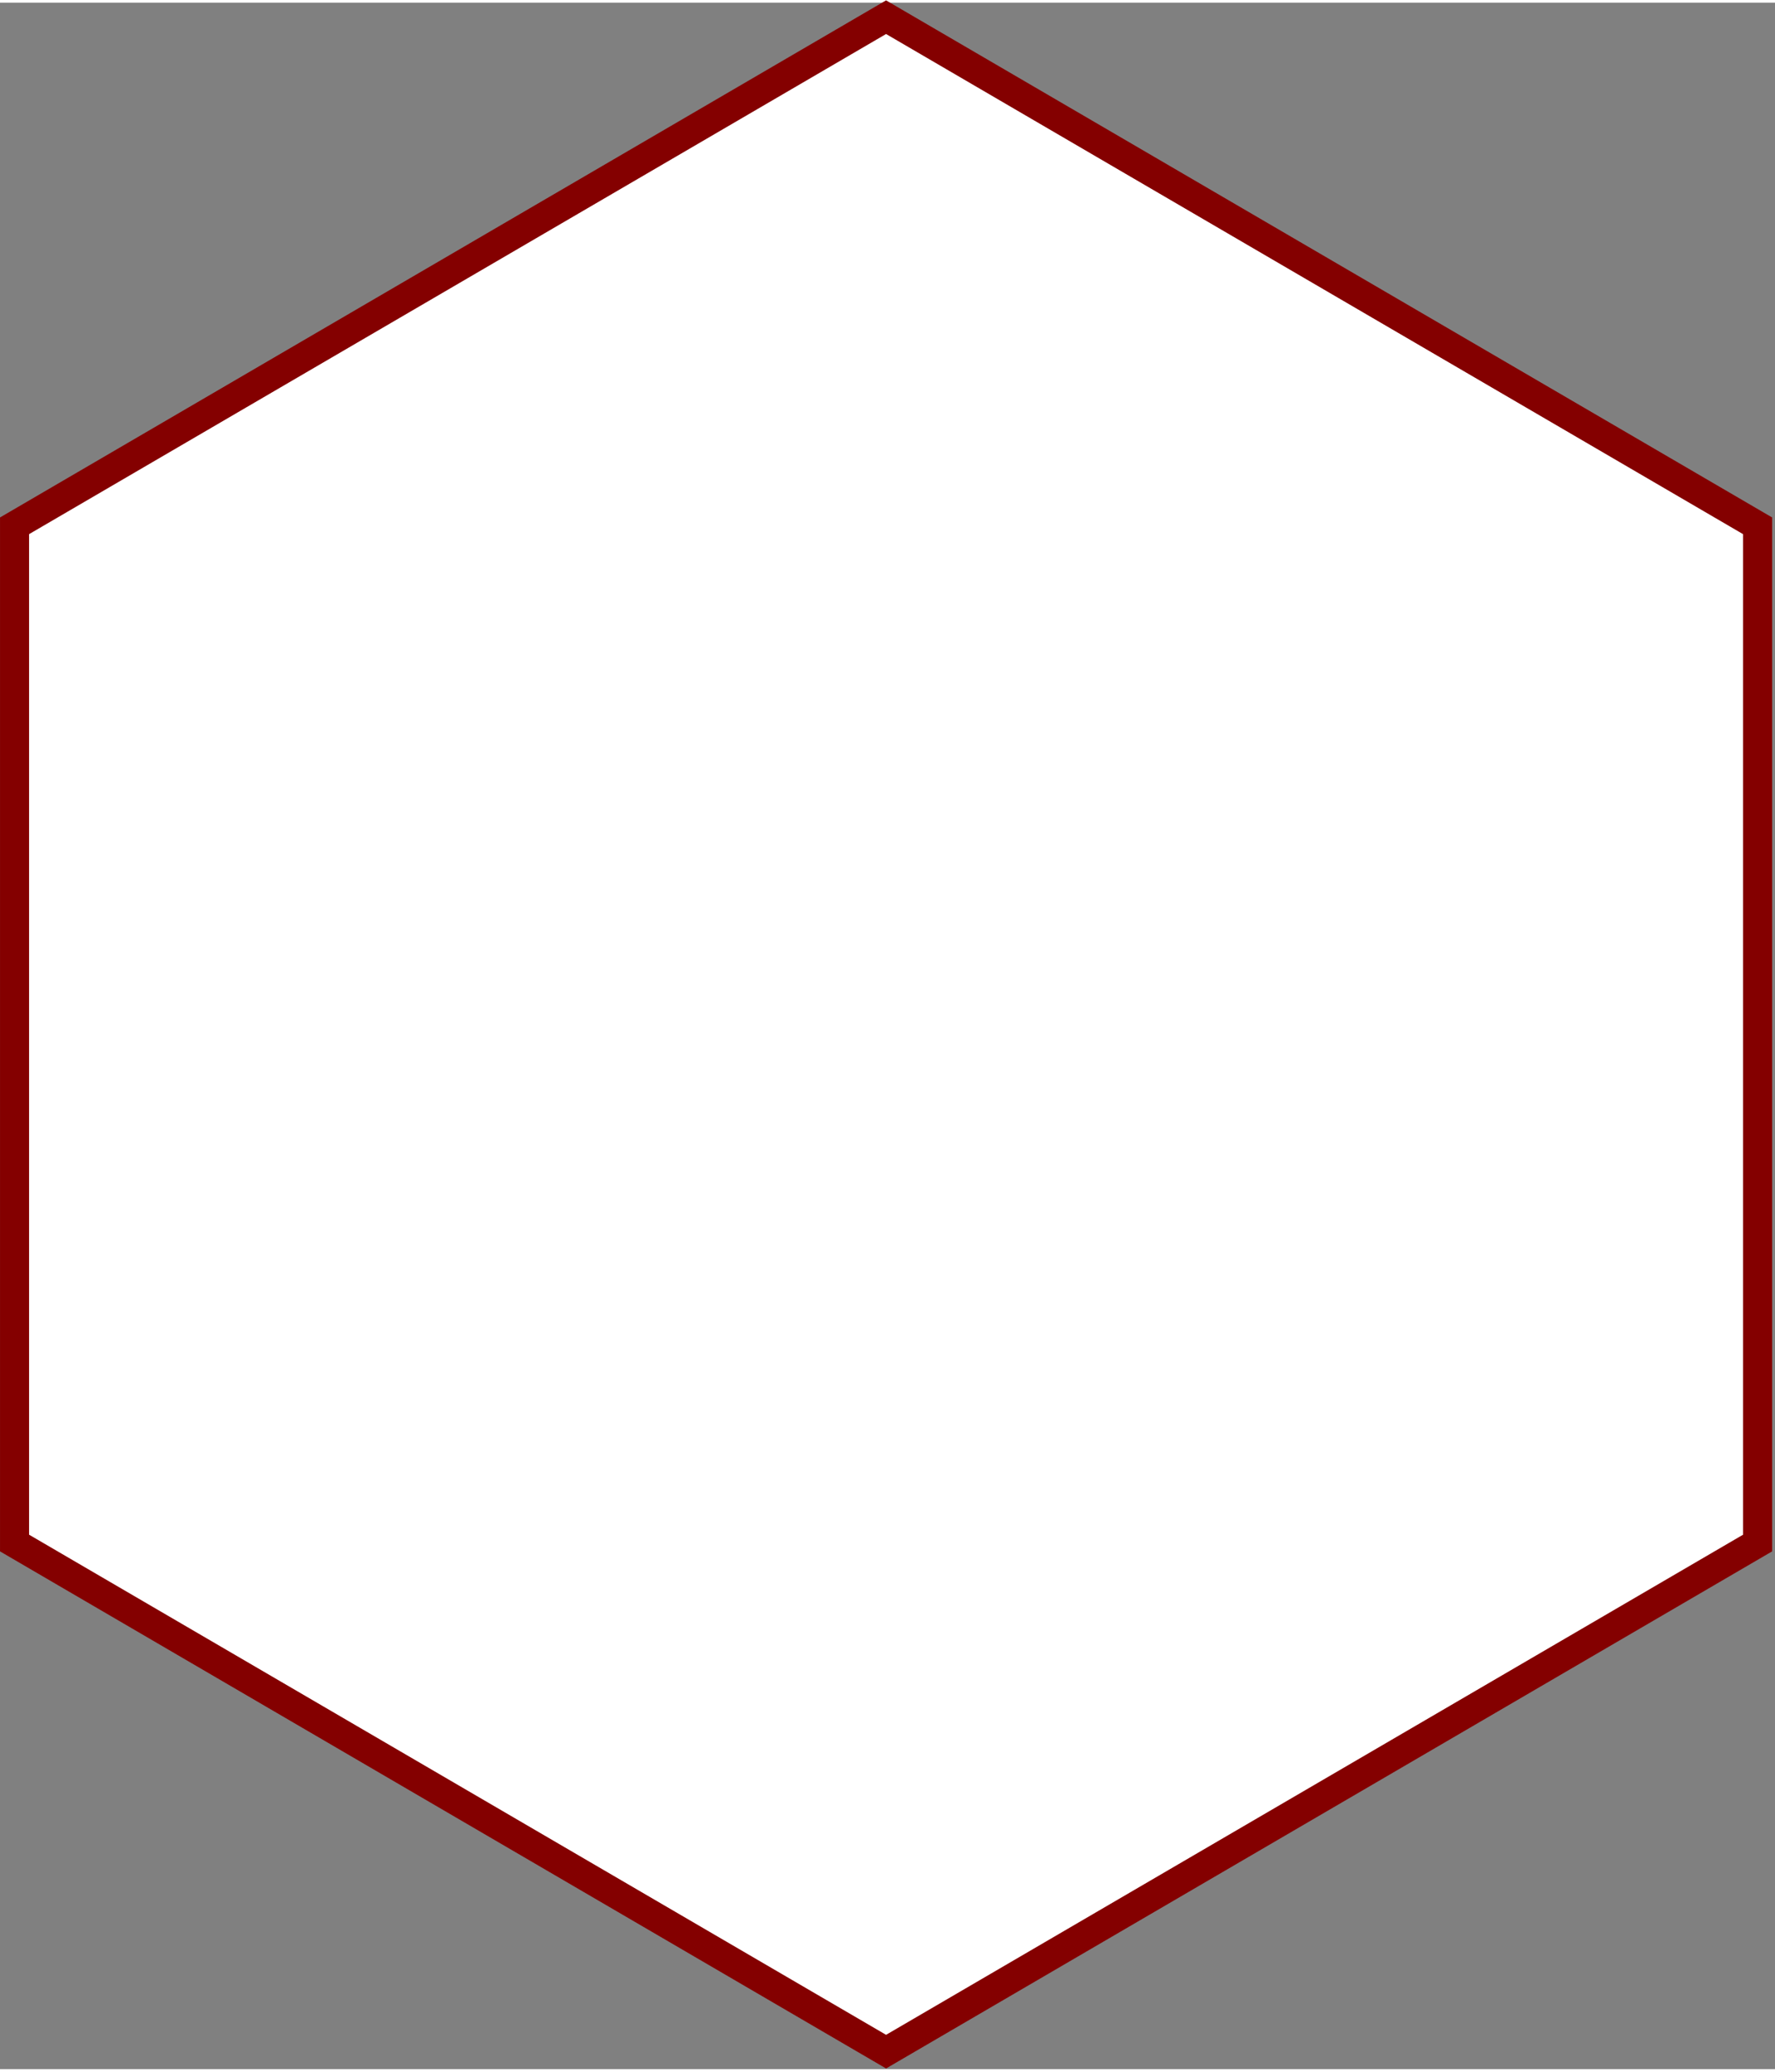 <svg height="350" preserveAspectRatio="xMidYMid meet" viewBox="210.676 179.662 305.5 355.5" width="300" xmlns="http://www.w3.org/2000/svg" xmlns:xlink="http://www.w3.org/1999/xlink"><rect x="210.676" y="179.662" width="305.5" height="355.5" fill="#808080" stroke="none"/><defs><path id="a" d="m363.18 182.16-150 87.5v175l150 87.5 150-87.5v-175z"/></defs><use fill="#fff" xlink:href="#a"/><use fill="none" stroke="#840000" stroke-width="5" xlink:href="#a"/></svg>